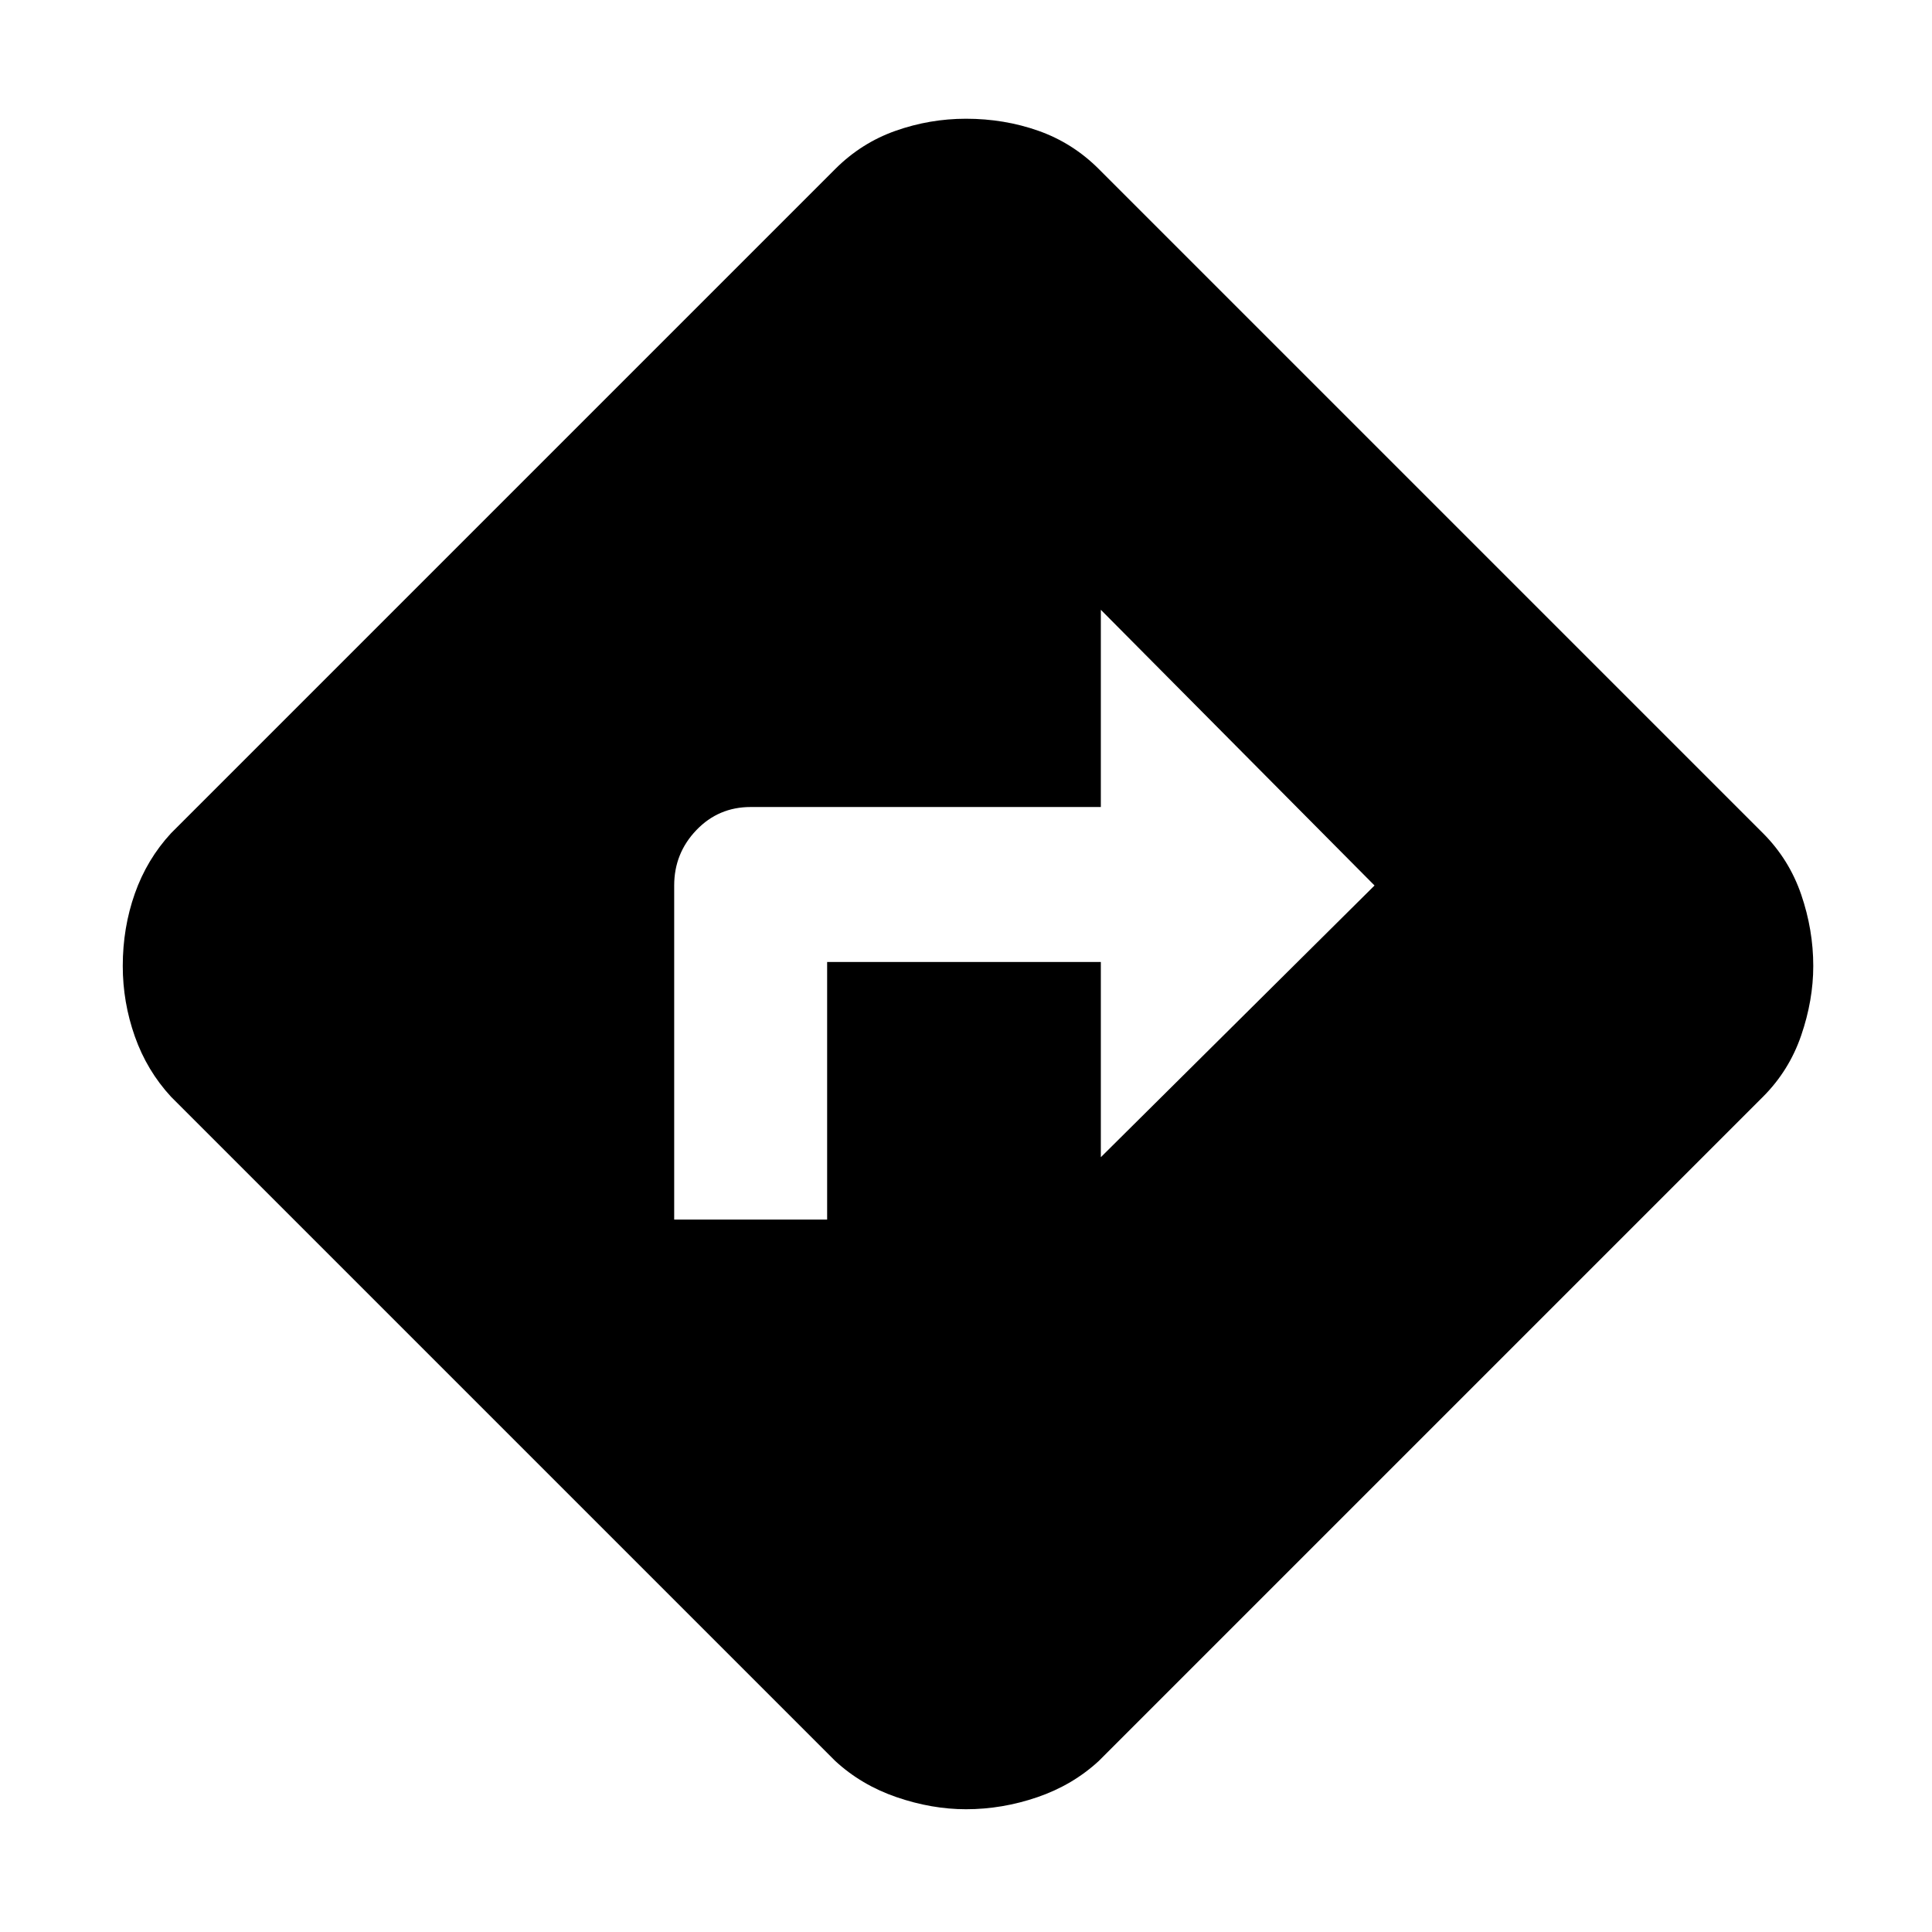 <svg xmlns="http://www.w3.org/2000/svg" height="48" width="48"><path d="M16.75 30.3h3.8v-6.4h6.8v4.85l6.8-6.75-6.8-6.85v4.9h-8.7q-.8 0-1.35.575T16.75 22ZM24 44.95q-.85 0-1.725-.3-.875-.3-1.525-.9l-16.5-16.5q-.6-.65-.9-1.5-.3-.85-.3-1.75 0-.95.3-1.8.3-.85.9-1.5l16.5-16.5q.65-.65 1.5-.95.85-.3 1.75-.3.95 0 1.8.3.85.3 1.5.95l16.5 16.5q.65.65.95 1.525.3.875.3 1.775 0 .85-.3 1.725-.3.875-.95 1.525l-16.5 16.5q-.65.6-1.525.9-.875.3-1.775.3Z"/></svg>